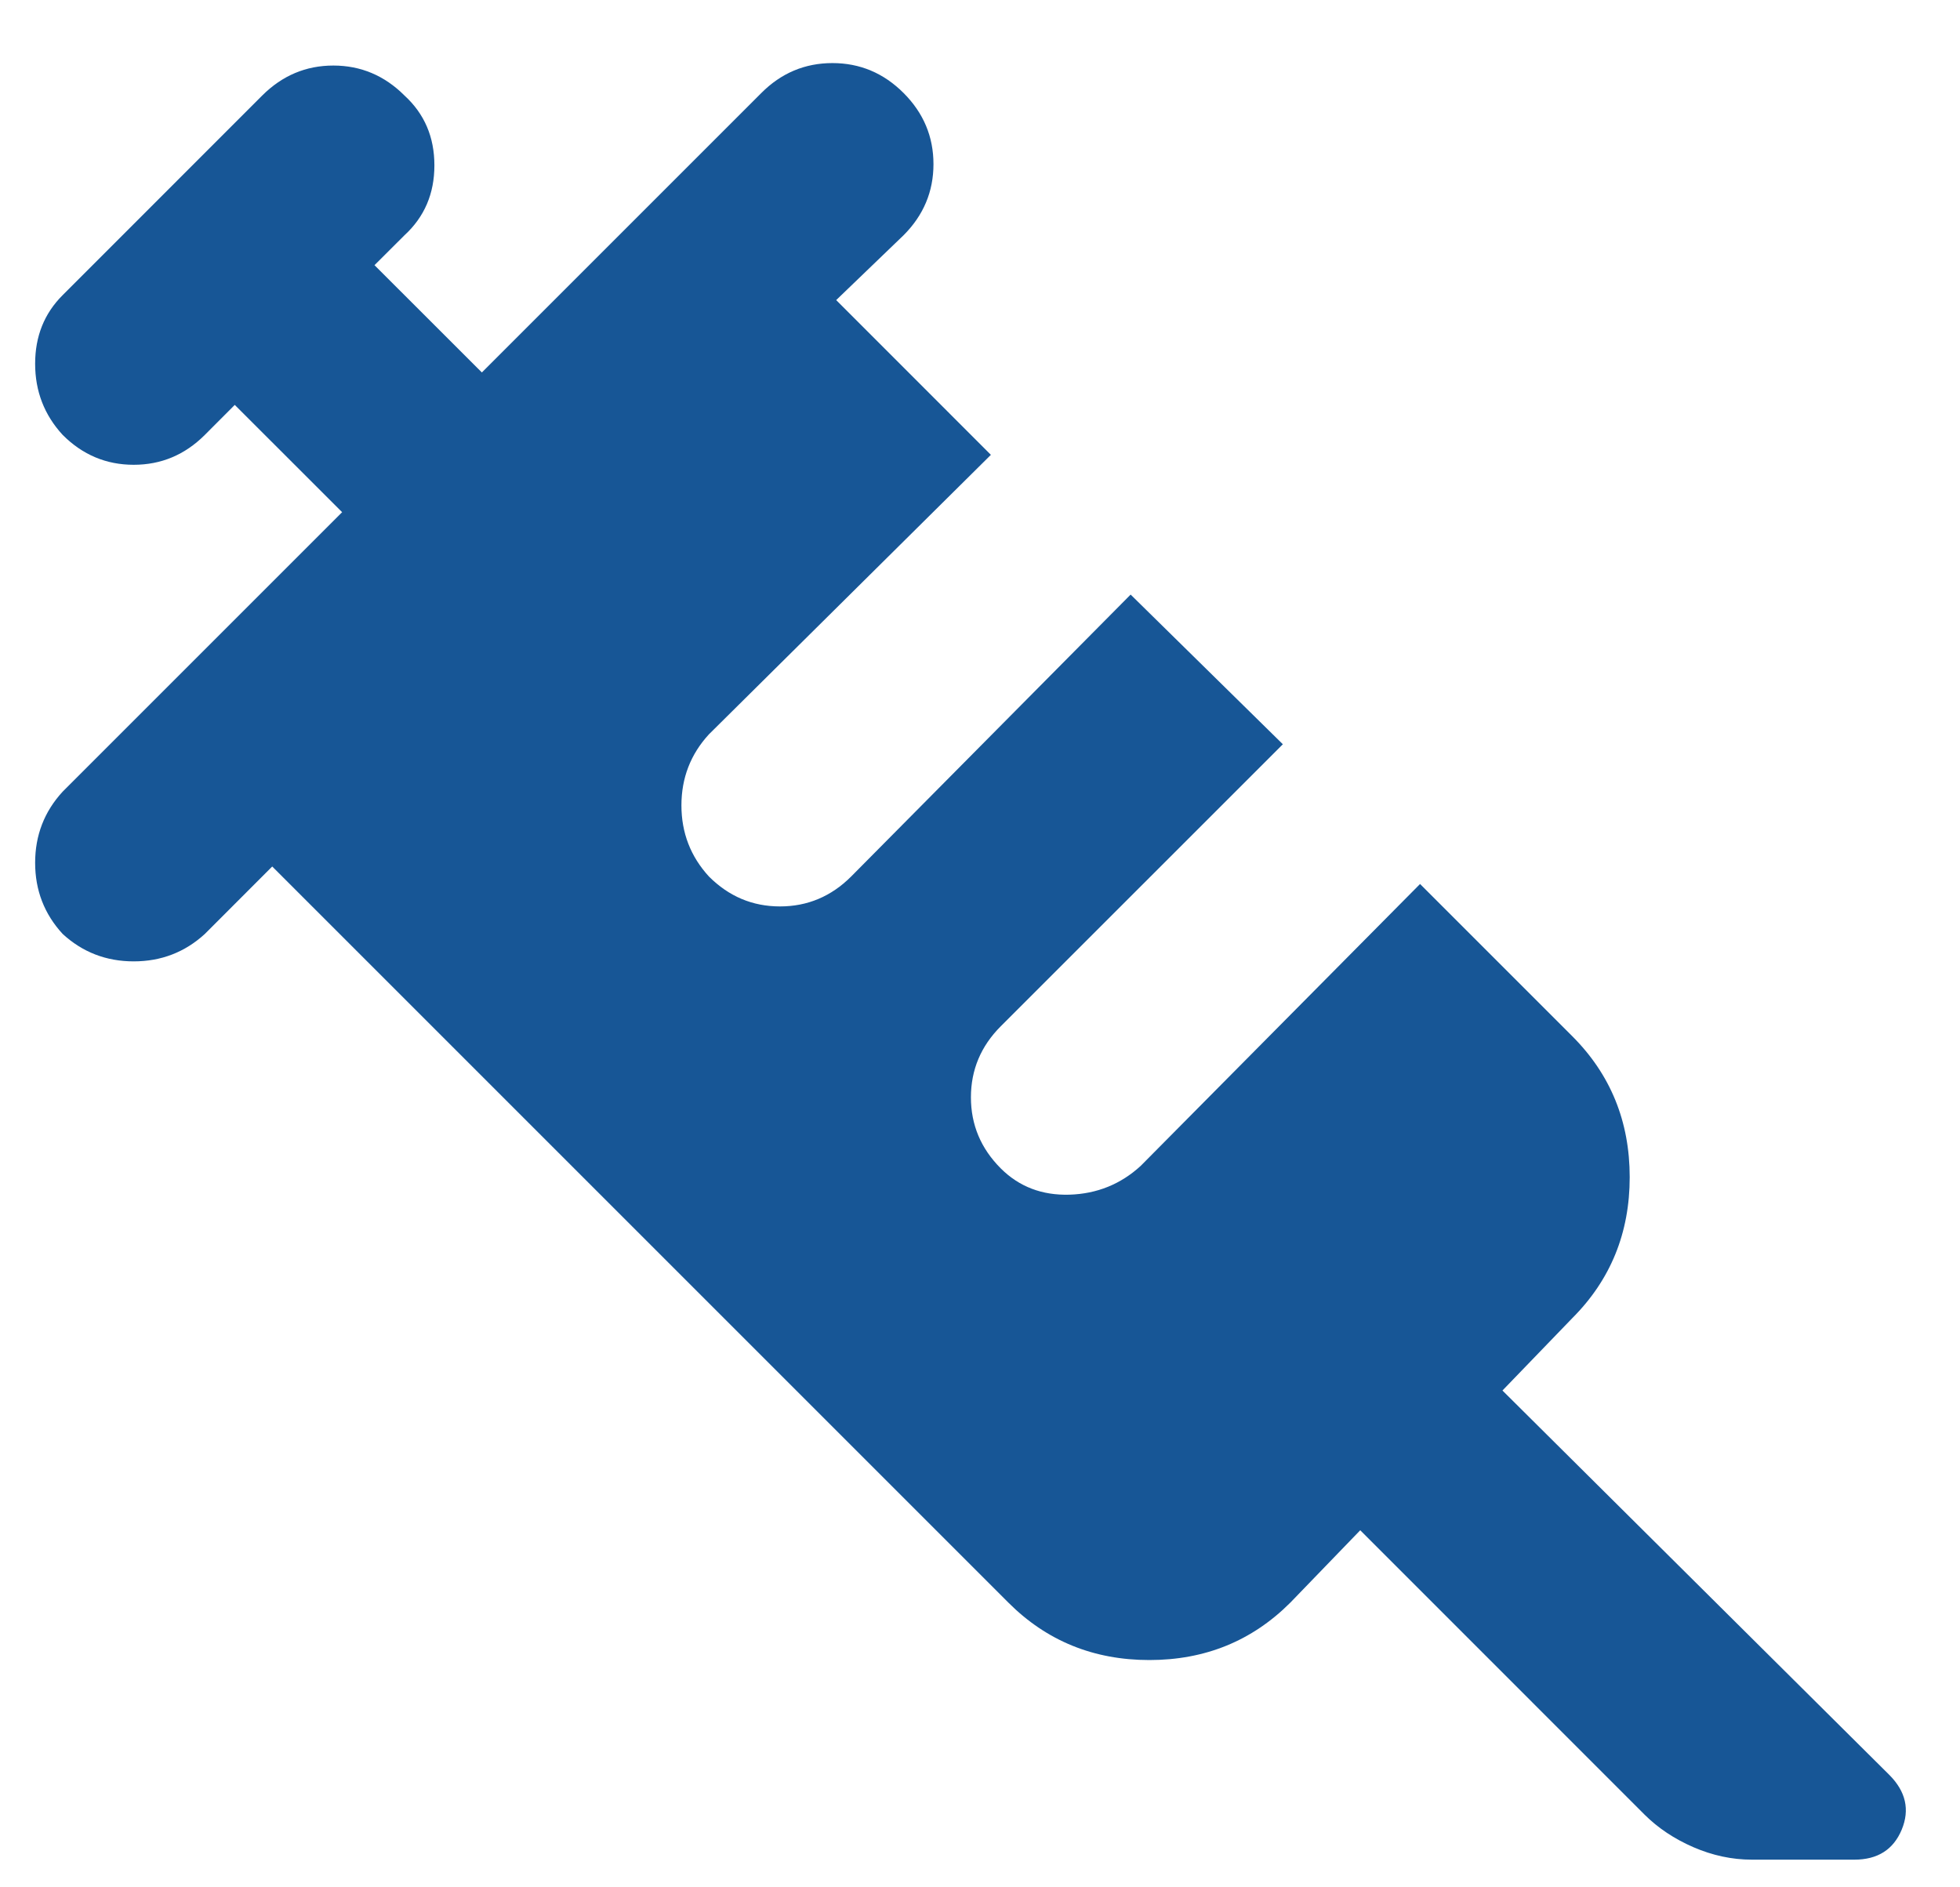 <svg width="27" height="26" viewBox="0 0 27 26" fill="none" xmlns="http://www.w3.org/2000/svg">
<path d="M0.863 12.866C0.61 12.591 0.484 12.264 0.484 11.886C0.484 11.508 0.61 11.181 0.863 10.906L4.713 7.056L3.234 5.578L2.822 5.991C2.547 6.266 2.22 6.403 1.842 6.403C1.464 6.403 1.137 6.266 0.863 5.991C0.61 5.716 0.484 5.389 0.484 5.011C0.484 4.633 0.61 4.318 0.863 4.066L3.612 1.316C3.888 1.041 4.214 0.903 4.592 0.903C4.97 0.903 5.297 1.041 5.572 1.316C5.847 1.568 5.984 1.888 5.984 2.278C5.984 2.668 5.847 2.988 5.572 3.241L5.159 3.653L6.638 5.131L10.488 1.281C10.762 1.006 11.089 0.869 11.467 0.869C11.845 0.869 12.172 1.006 12.447 1.281C12.722 1.556 12.859 1.883 12.859 2.261C12.859 2.639 12.722 2.966 12.447 3.241L11.519 4.134L13.65 6.266L9.766 10.116C9.514 10.39 9.387 10.717 9.387 11.095C9.387 11.473 9.514 11.8 9.766 12.075C10.041 12.35 10.367 12.487 10.745 12.487C11.123 12.487 11.45 12.35 11.725 12.075L15.575 8.191L17.672 10.253L13.787 14.137C13.512 14.412 13.375 14.739 13.375 15.117C13.375 15.495 13.512 15.822 13.787 16.097C14.04 16.349 14.355 16.469 14.733 16.458C15.111 16.446 15.438 16.314 15.713 16.062L19.562 12.178L21.659 14.275C22.186 14.802 22.45 15.449 22.45 16.217C22.45 16.985 22.186 17.632 21.659 18.159L20.697 19.156L26.025 24.45C26.254 24.679 26.311 24.931 26.197 25.206C26.082 25.481 25.865 25.619 25.544 25.619H24.134C23.859 25.619 23.59 25.561 23.327 25.447C23.063 25.332 22.84 25.183 22.656 25L18.738 21.081L17.775 22.078C17.248 22.605 16.601 22.869 15.833 22.869C15.065 22.869 14.418 22.605 13.891 22.078L3.75 11.937L2.822 12.866C2.547 13.118 2.22 13.244 1.842 13.244C1.464 13.244 1.137 13.118 0.863 12.866Z" fill="#175696"/>
</svg>
